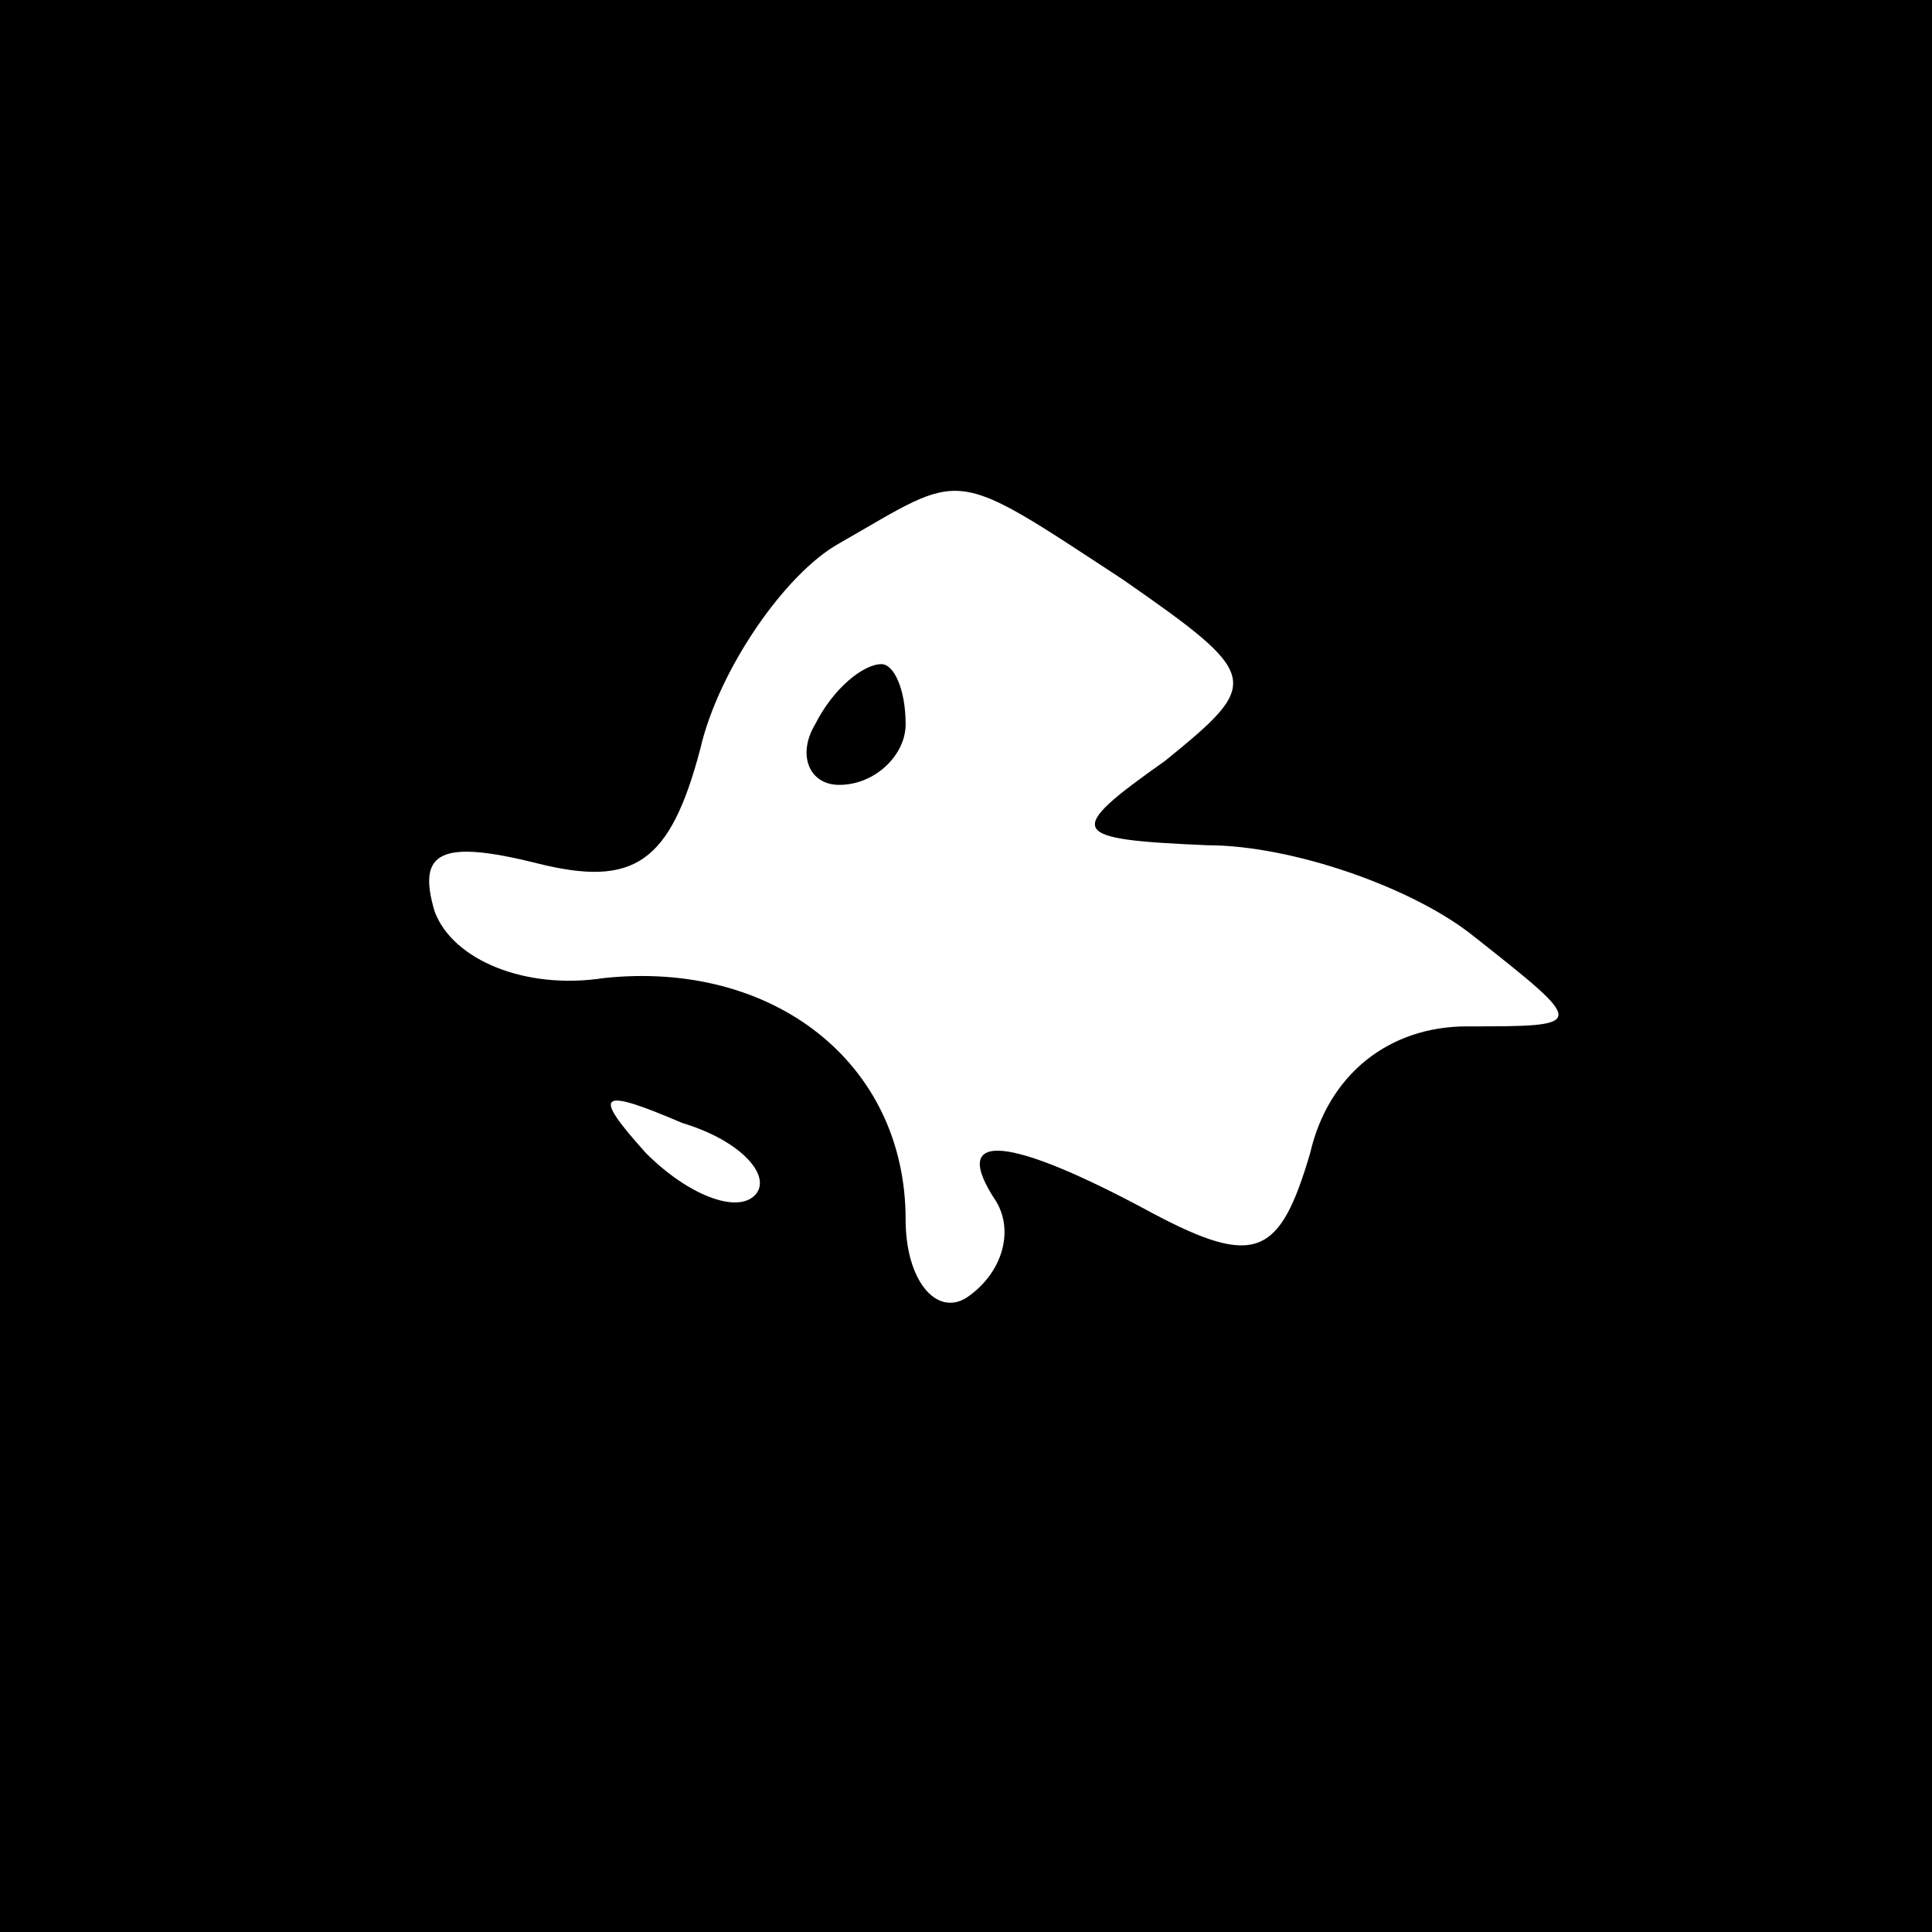 <?xml version="1.0" standalone="no"?>
<!DOCTYPE svg PUBLIC "-//W3C//DTD SVG 20010904//EN"
 "http://www.w3.org/TR/2001/REC-SVG-20010904/DTD/svg10.dtd">
<svg version="1.0" xmlns="http://www.w3.org/2000/svg"
 width="32pt" height="32pt" viewBox="0 0 32 32"
 preserveAspectRatio="xMidYMid meet">
<rect x="0" y="0" width="32" height="32" fill="#808080" stroke="none"/>
<g transform="translate(0,32) scale(0.1,-0.1)"
fill="#000000" stroke="none">
<path fill="#000000" stroke="none" d="M0 160 l0 -160 160 0 160 0 0 160 0
160 -160 0 -160 0 0 -160z"/>
<path fill="#ffffff" stroke="none" d="M186 224 c23 -16 23 -17 7 -30 -17 -12
-16 -13 7 -14 14 0 34 -7 44 -15 19 -15 19 -15 -1 -15 -13 0 -23 -8 -26 -21
-5 -17 -9 -19 -26 -10 -24 13 -34 14 -26 2 3 -5 1 -12 -5 -16 -5 -3 -10 3 -10
13 0 26 -22 43 -50 40 -13 -2 -25 3 -28 11 -3 10 1 12 17 8 16 -4 22 0 27 19
3 13 14 29 23 34 21 12 18 13 47 -6z"/>
<path fill="#ffffff" stroke="none" d="M125 122 c-3 -3 -11 0 -18 7 -9 10 -8
11 6 5 10 -3 15 -9 12 -12z"/>
<path fill="#000000" stroke="none" d="M135 200 c-3 -5 -1 -10 4 -10 6 0 11 5
11 10 0 6 -2 10 -4 10 -3 0 -8 -4 -11 -10z"/>
</g>
</svg>
